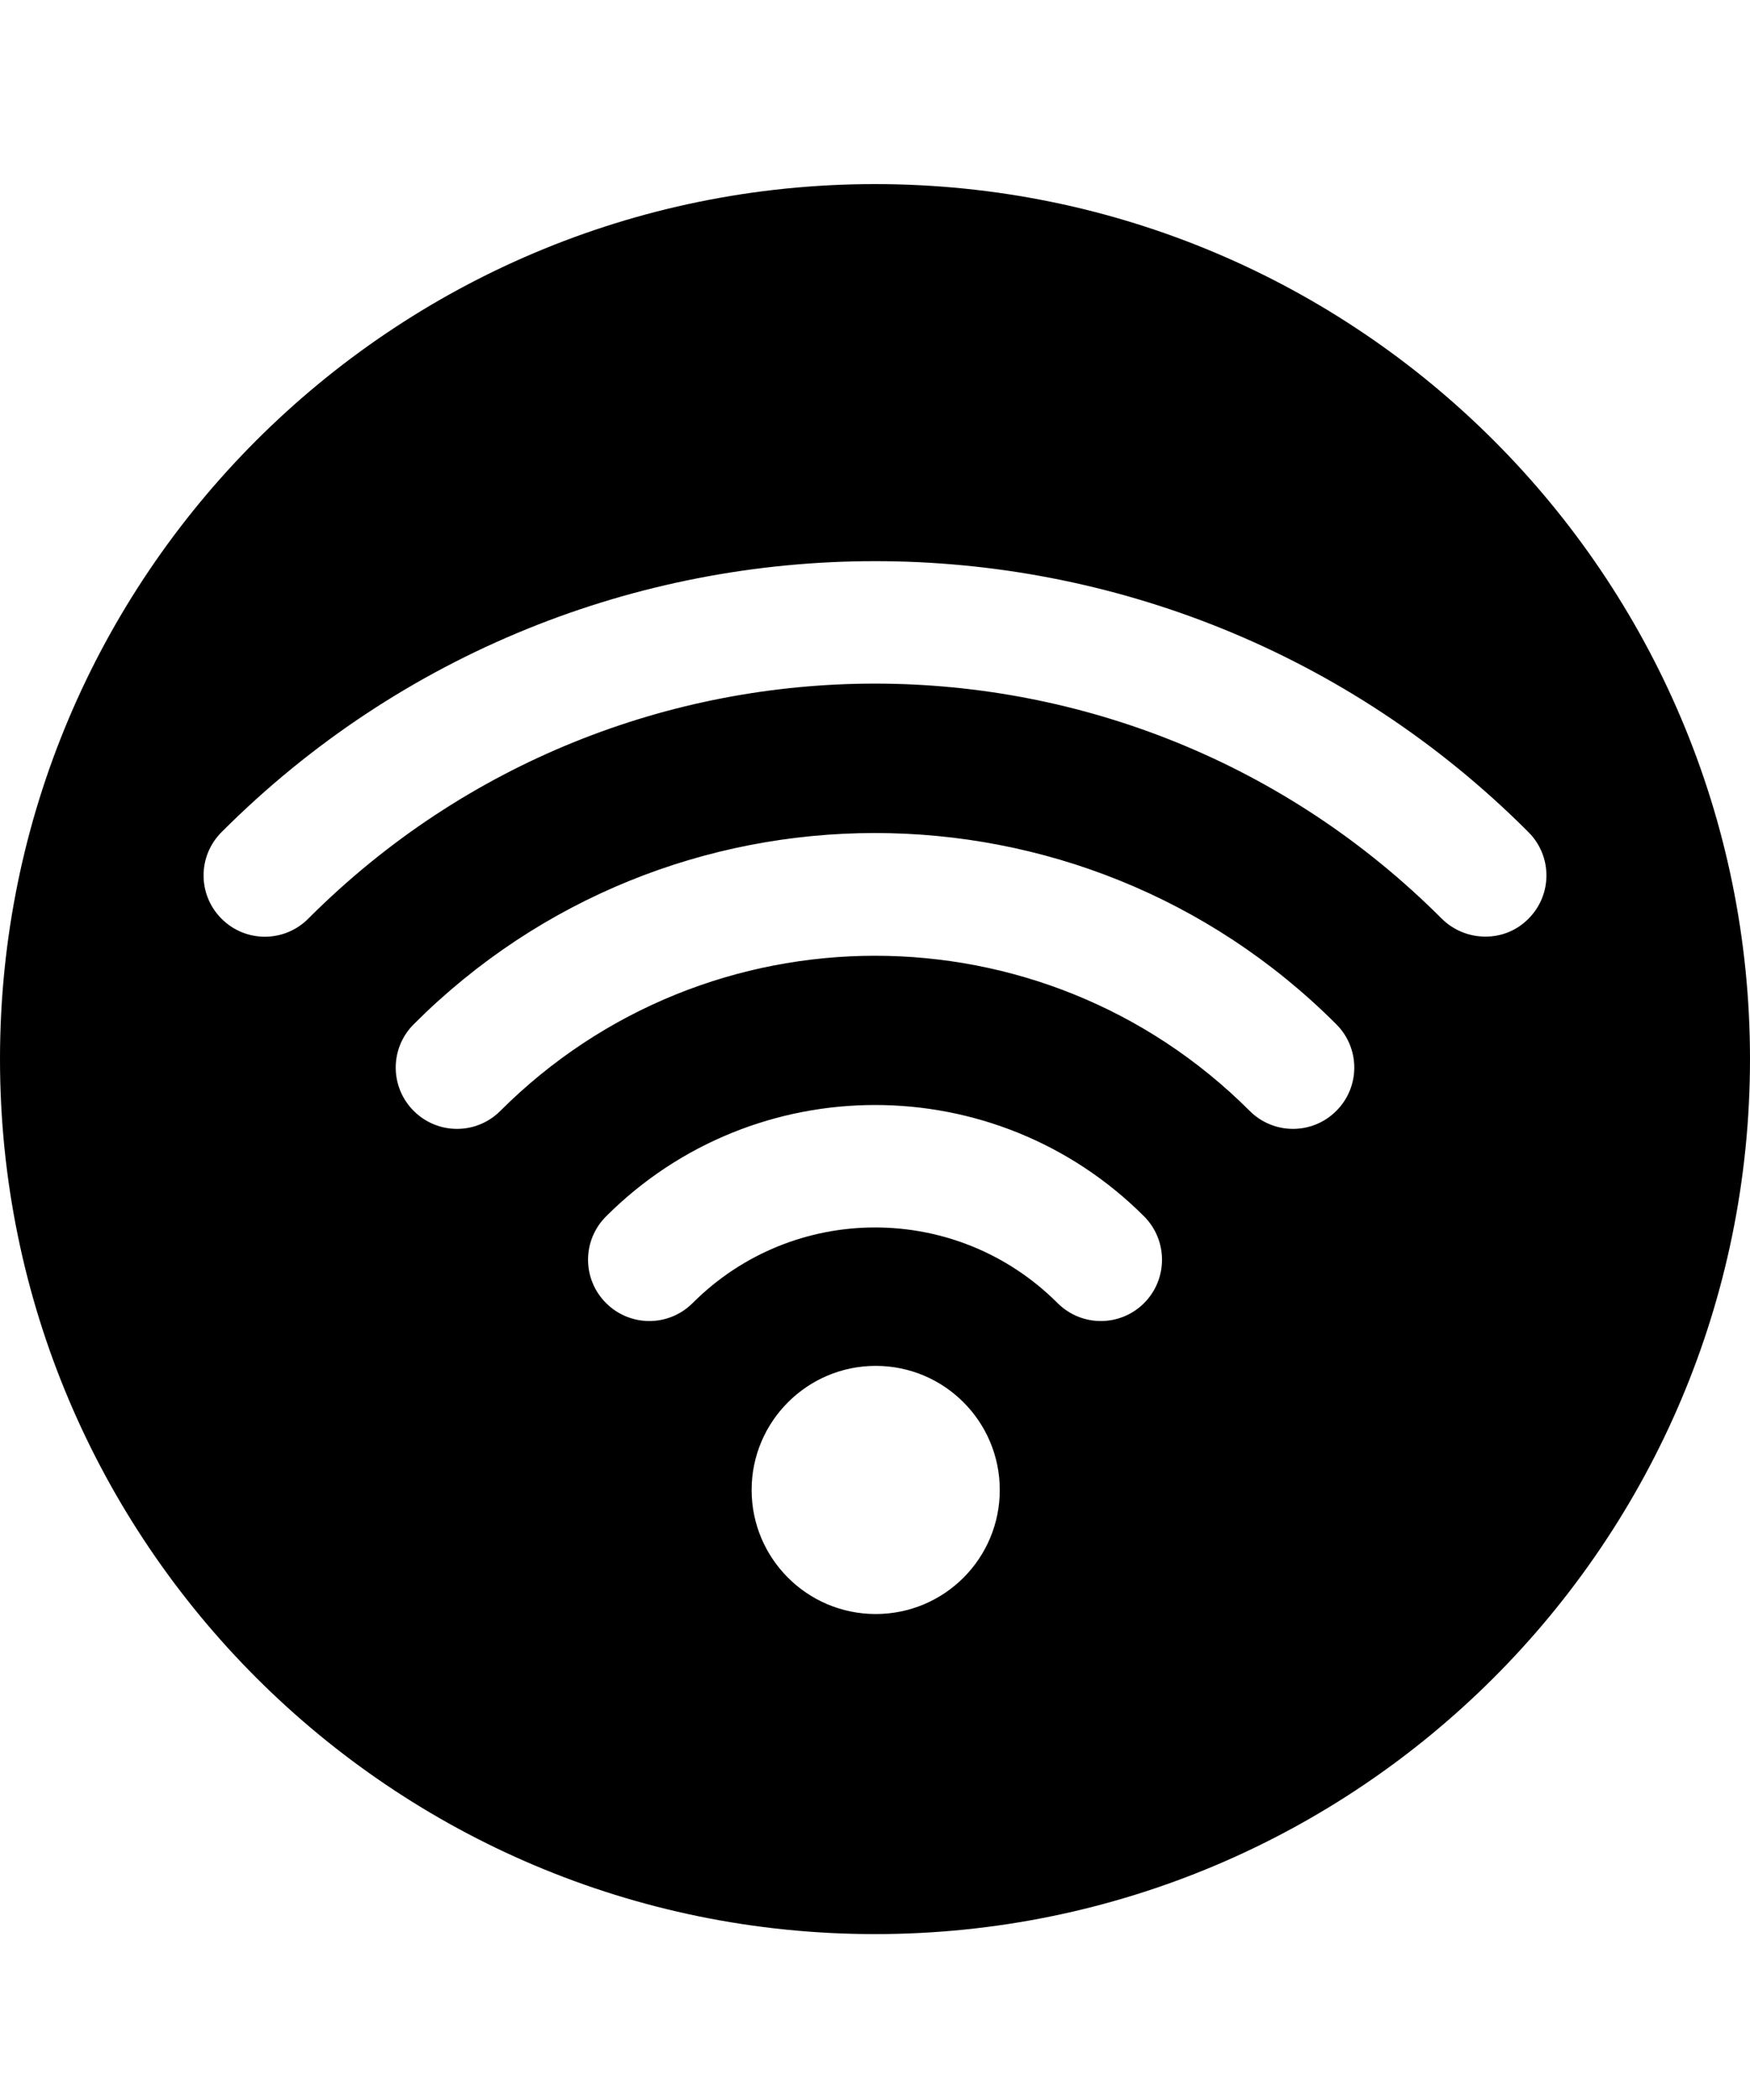 <svg viewBox="0 0 1000 1200" class="cf-icon-svg"><path d="M500 105.2c-276.1 0-500 223.9-500 500s223.9 500 500 500 500-223.9 500-500-223.9-500-500-500zm.4 817.1c-39.2 0-70.9-31.8-70.9-70.9s31.8-70.9 70.9-70.9c39.2 0 70.9 31.8 70.9 70.9 0 39.2-31.7 70.9-70.9 70.9zm153.4-177.7c-13.7 13.7-35.8 13.7-49.5 0-57.6-57.6-150.9-57.6-208.5 0-13.7 13.7-35.8 13.7-49.5 0s-13.7-35.8 0-49.5c84.9-84.9 222.6-84.9 307.5 0 13.6 13.7 13.6 35.8 0 49.5zm109.8-109.8c-13.7 13.7-35.8 13.7-49.5 0-118.2-118.2-309.9-118.2-428.2 0-13.7 13.7-35.8 13.7-49.5 0s-13.7-35.8 0-49.5c145.4-145.6 381.2-145.7 526.8-.4l.4.4c13.7 13.7 13.7 35.8 0 49.5zm85.1-99.6c-9.3 0-18.2-3.7-24.8-10.2-178.6-178.9-468.3-179.2-647.2-.6l-.6.6c-13.7 13.7-35.8 13.7-49.5 0-13.7-13.7-13.7-35.8 0-49.5 205.9-206.2 540-206.5 746.2-.6l.6.6c13.7 13.7 13.7 35.8 0 49.5-6.5 6.6-15.4 10.3-24.7 10.2z"/></svg>